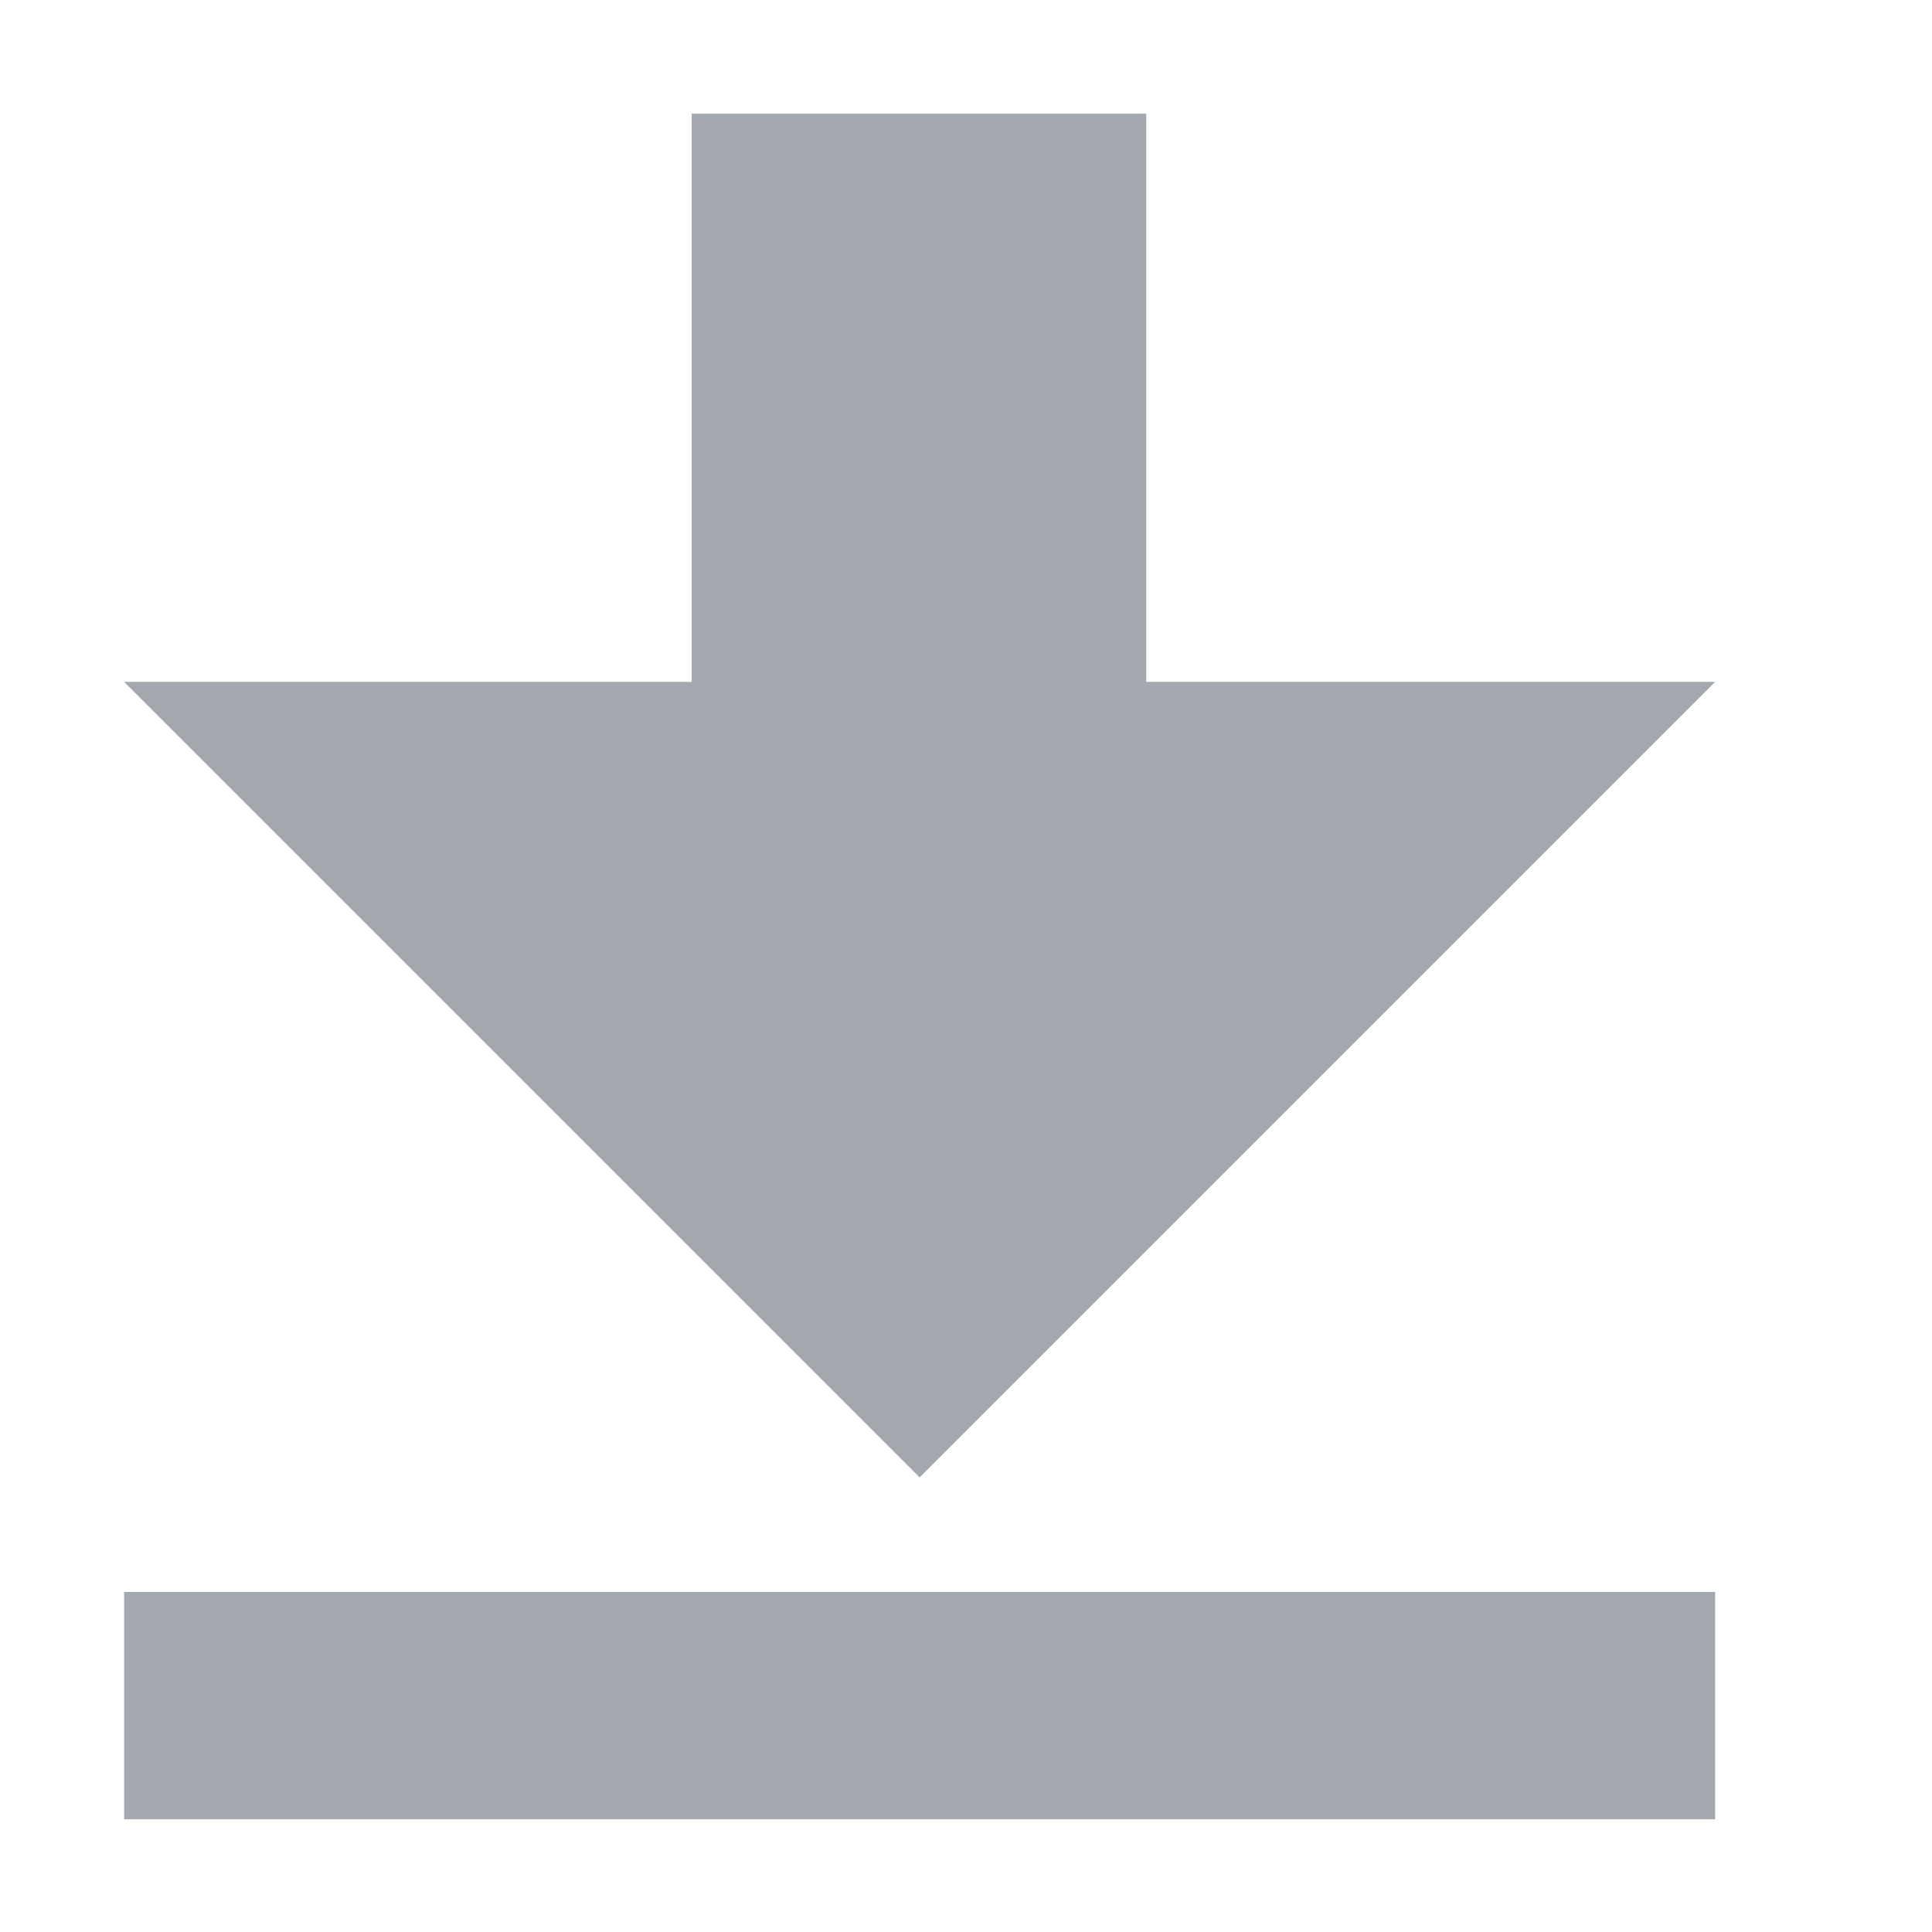 <svg width="17" height="17" viewBox="0 0 17 17" fill="none" xmlns="http://www.w3.org/2000/svg">
<path fill-rule="evenodd" clip-rule="evenodd" d="M10.086 1H6.086V6H1.092L8.092 13L15.092 6H10.086V1ZM15.092 16.008V14.008H1.092V16.008H15.092Z" fill="#A3A9AE"/>
<mask id="mask0" mask-type="alpha" maskUnits="userSpaceOnUse" x="1" y="1" width="15" height="16">
<path fill-rule="evenodd" clip-rule="evenodd" d="M10.086 1H6.086V6H1.092L8.092 13L15.092 6H10.086V1ZM15.092 16.008V14.008H1.092V16.008H15.092Z" fill="white"/>
</mask>
<g mask="url(#mask0)">
</g>
</svg>
